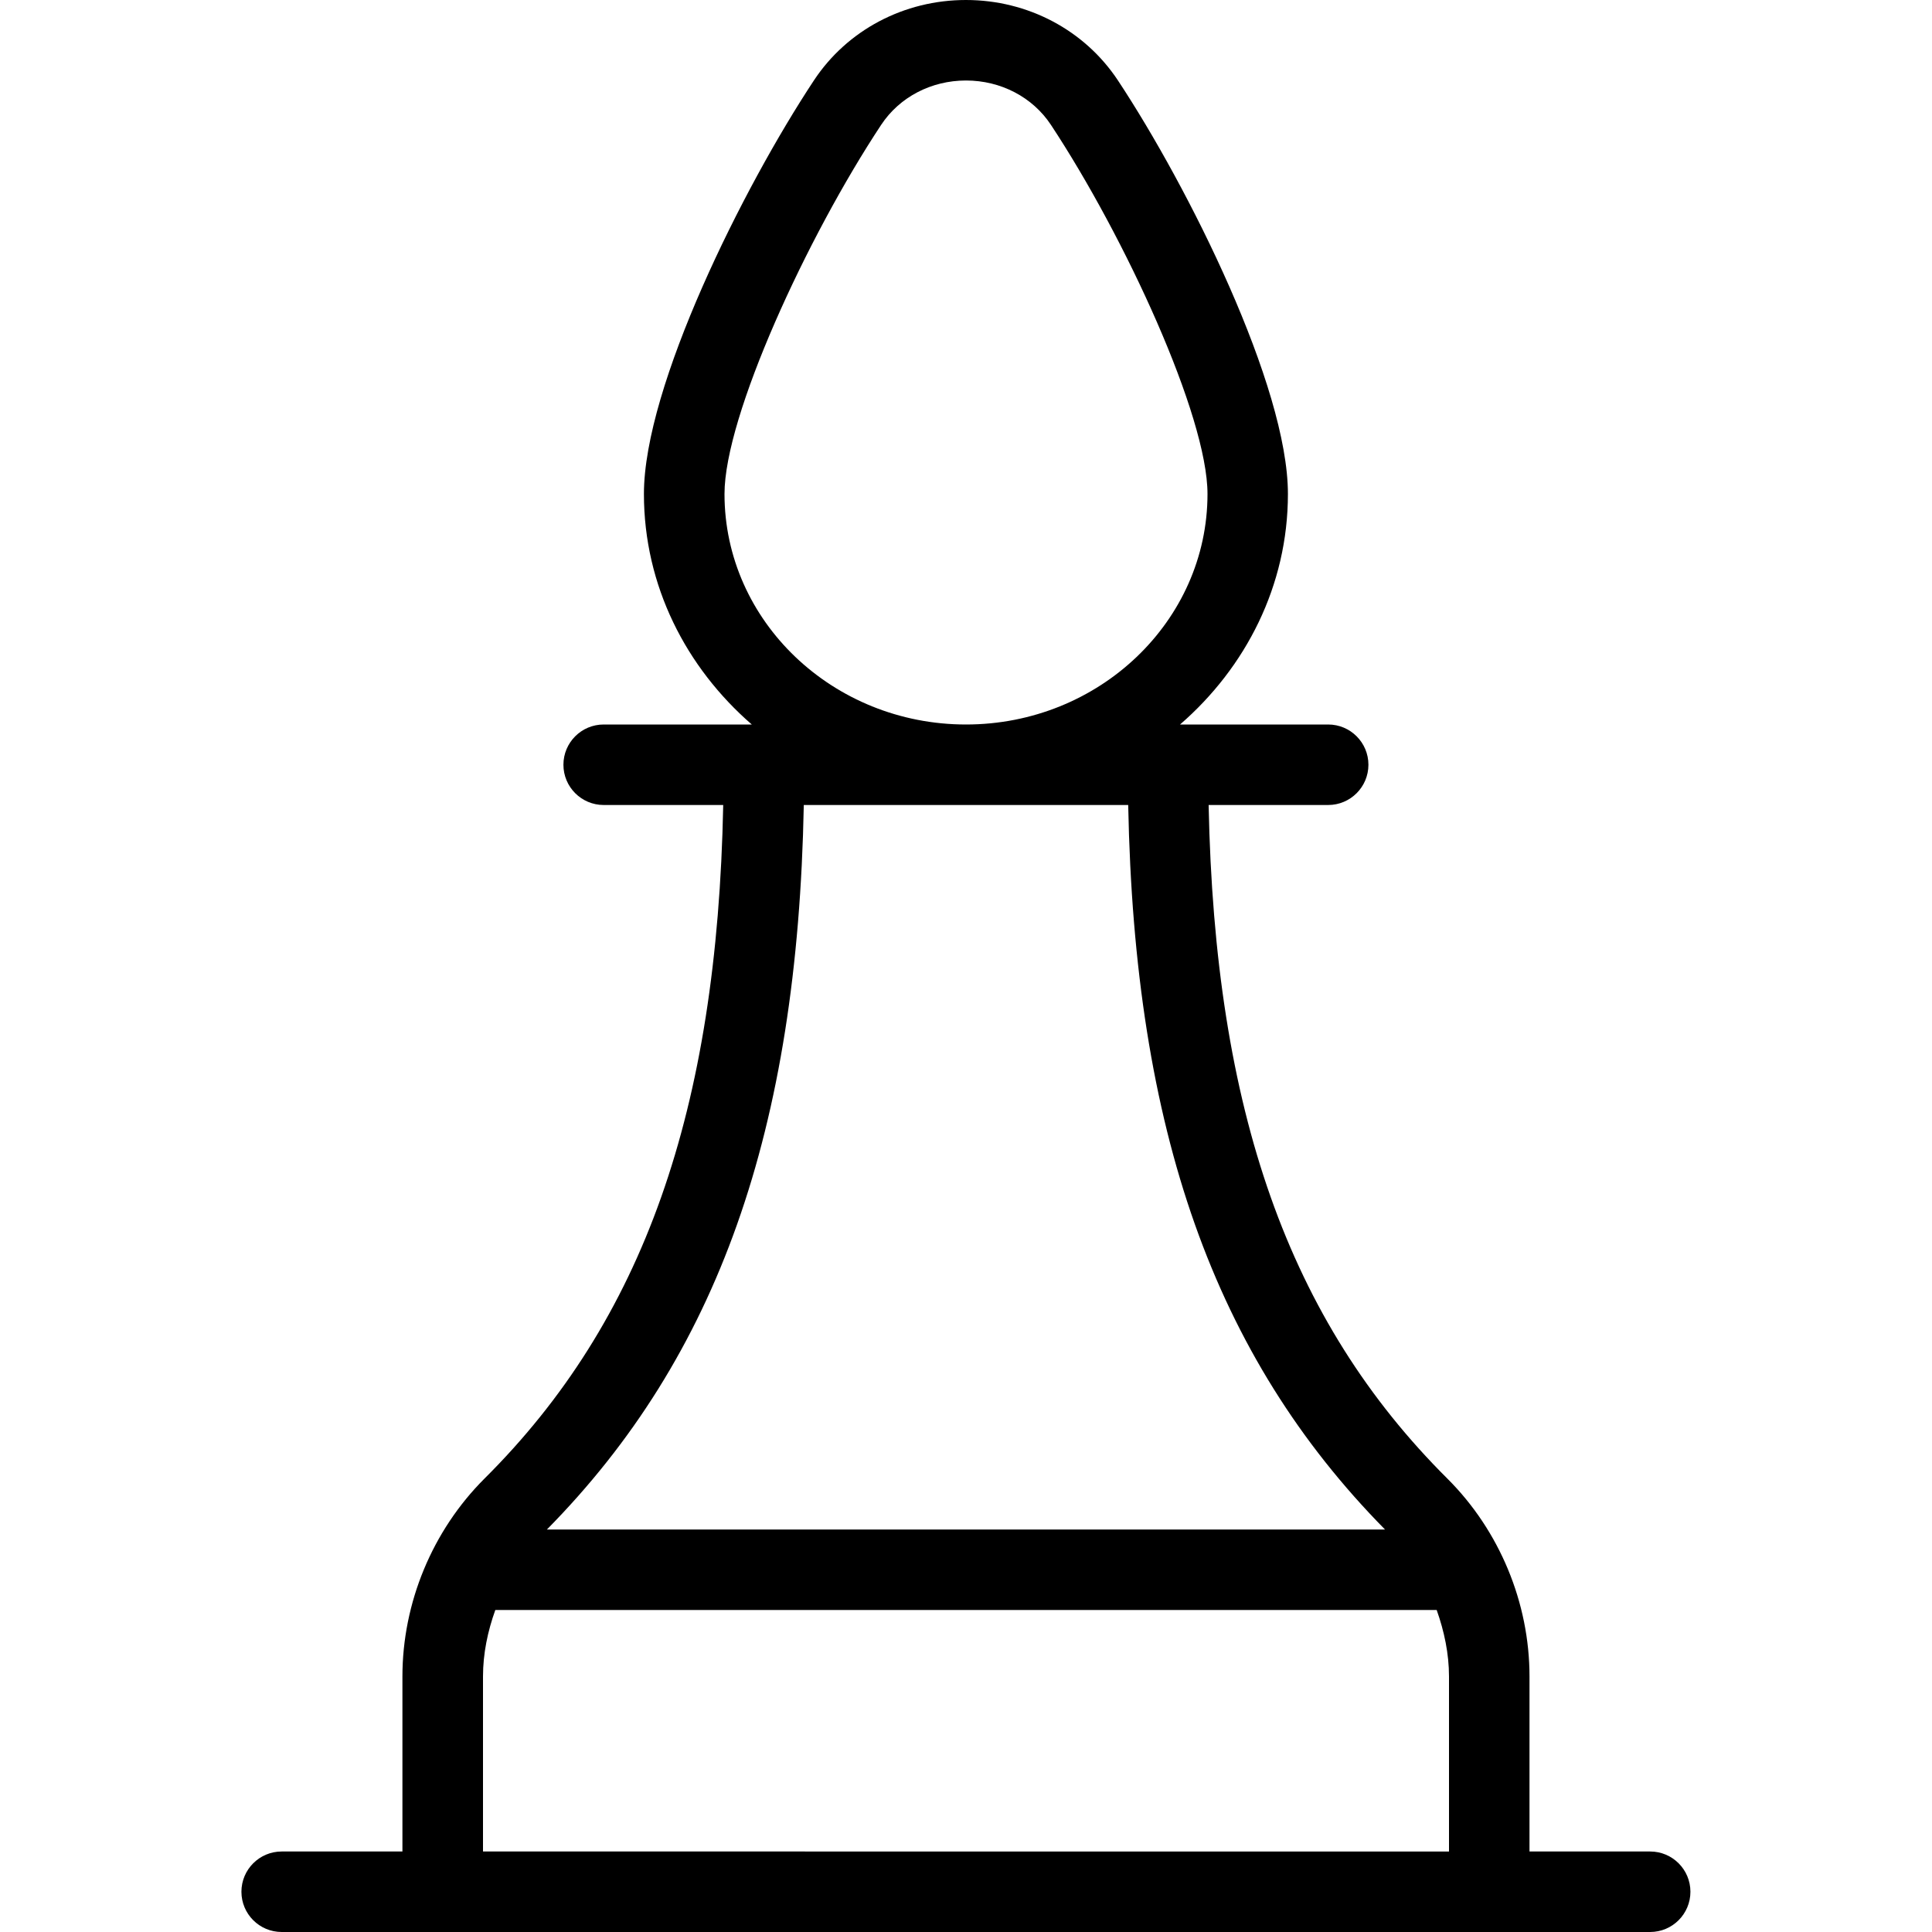 <?xml version="1.0" encoding="UTF-8"?>
<svg xmlns="http://www.w3.org/2000/svg" id="Layer_1" data-name="Layer 1" viewBox="0 0 24 24">
  <path d="m20.5,23h-1.5v-2.174c0-.916-.372-1.812-1.02-2.458-1.973-1.964-2.89-4.569-2.966-8.368h1.485c.276,0,.5-.224.5-.5s-.224-.5-.5-.5h-1.84c.816-.708,1.34-1.724,1.34-2.864,0-1.339-1.234-3.81-2.111-5.136-.414-.626-1.12-1-1.889-1s-1.476.374-1.889,1c-.877,1.326-2.111,3.797-2.111,5.136,0,1.141.524,2.156,1.34,2.864h-1.84c-.276,0-.5.224-.5.5s.224.5.5.5h1.485c-.075,3.799-.992,6.404-2.966,8.368-.647.646-1.019,1.542-1.019,2.458v2.174h-1.5c-.276,0-.5.224-.5.5s.224.5.5.5h17c.276,0,.5-.224.5-.5s-.224-.5-.5-.5ZM9,6.136c0-.967,1.025-3.192,1.946-4.585.228-.345.622-.551,1.054-.551s.827.206,1.055.551c.92,1.393,1.945,3.618,1.945,4.585,0,1.579-1.346,2.864-3,2.864s-3-1.285-3-2.864Zm5.015,3.864c.077,4.041,1.067,6.845,3.19,9H6.794c2.124-2.155,3.114-4.959,3.191-9h4.03Zm-8.015,13v-2.174c0-.284.058-.562.153-.826h11.694c.094.265.153.543.153.826v2.174H6Z"/>
</svg>
